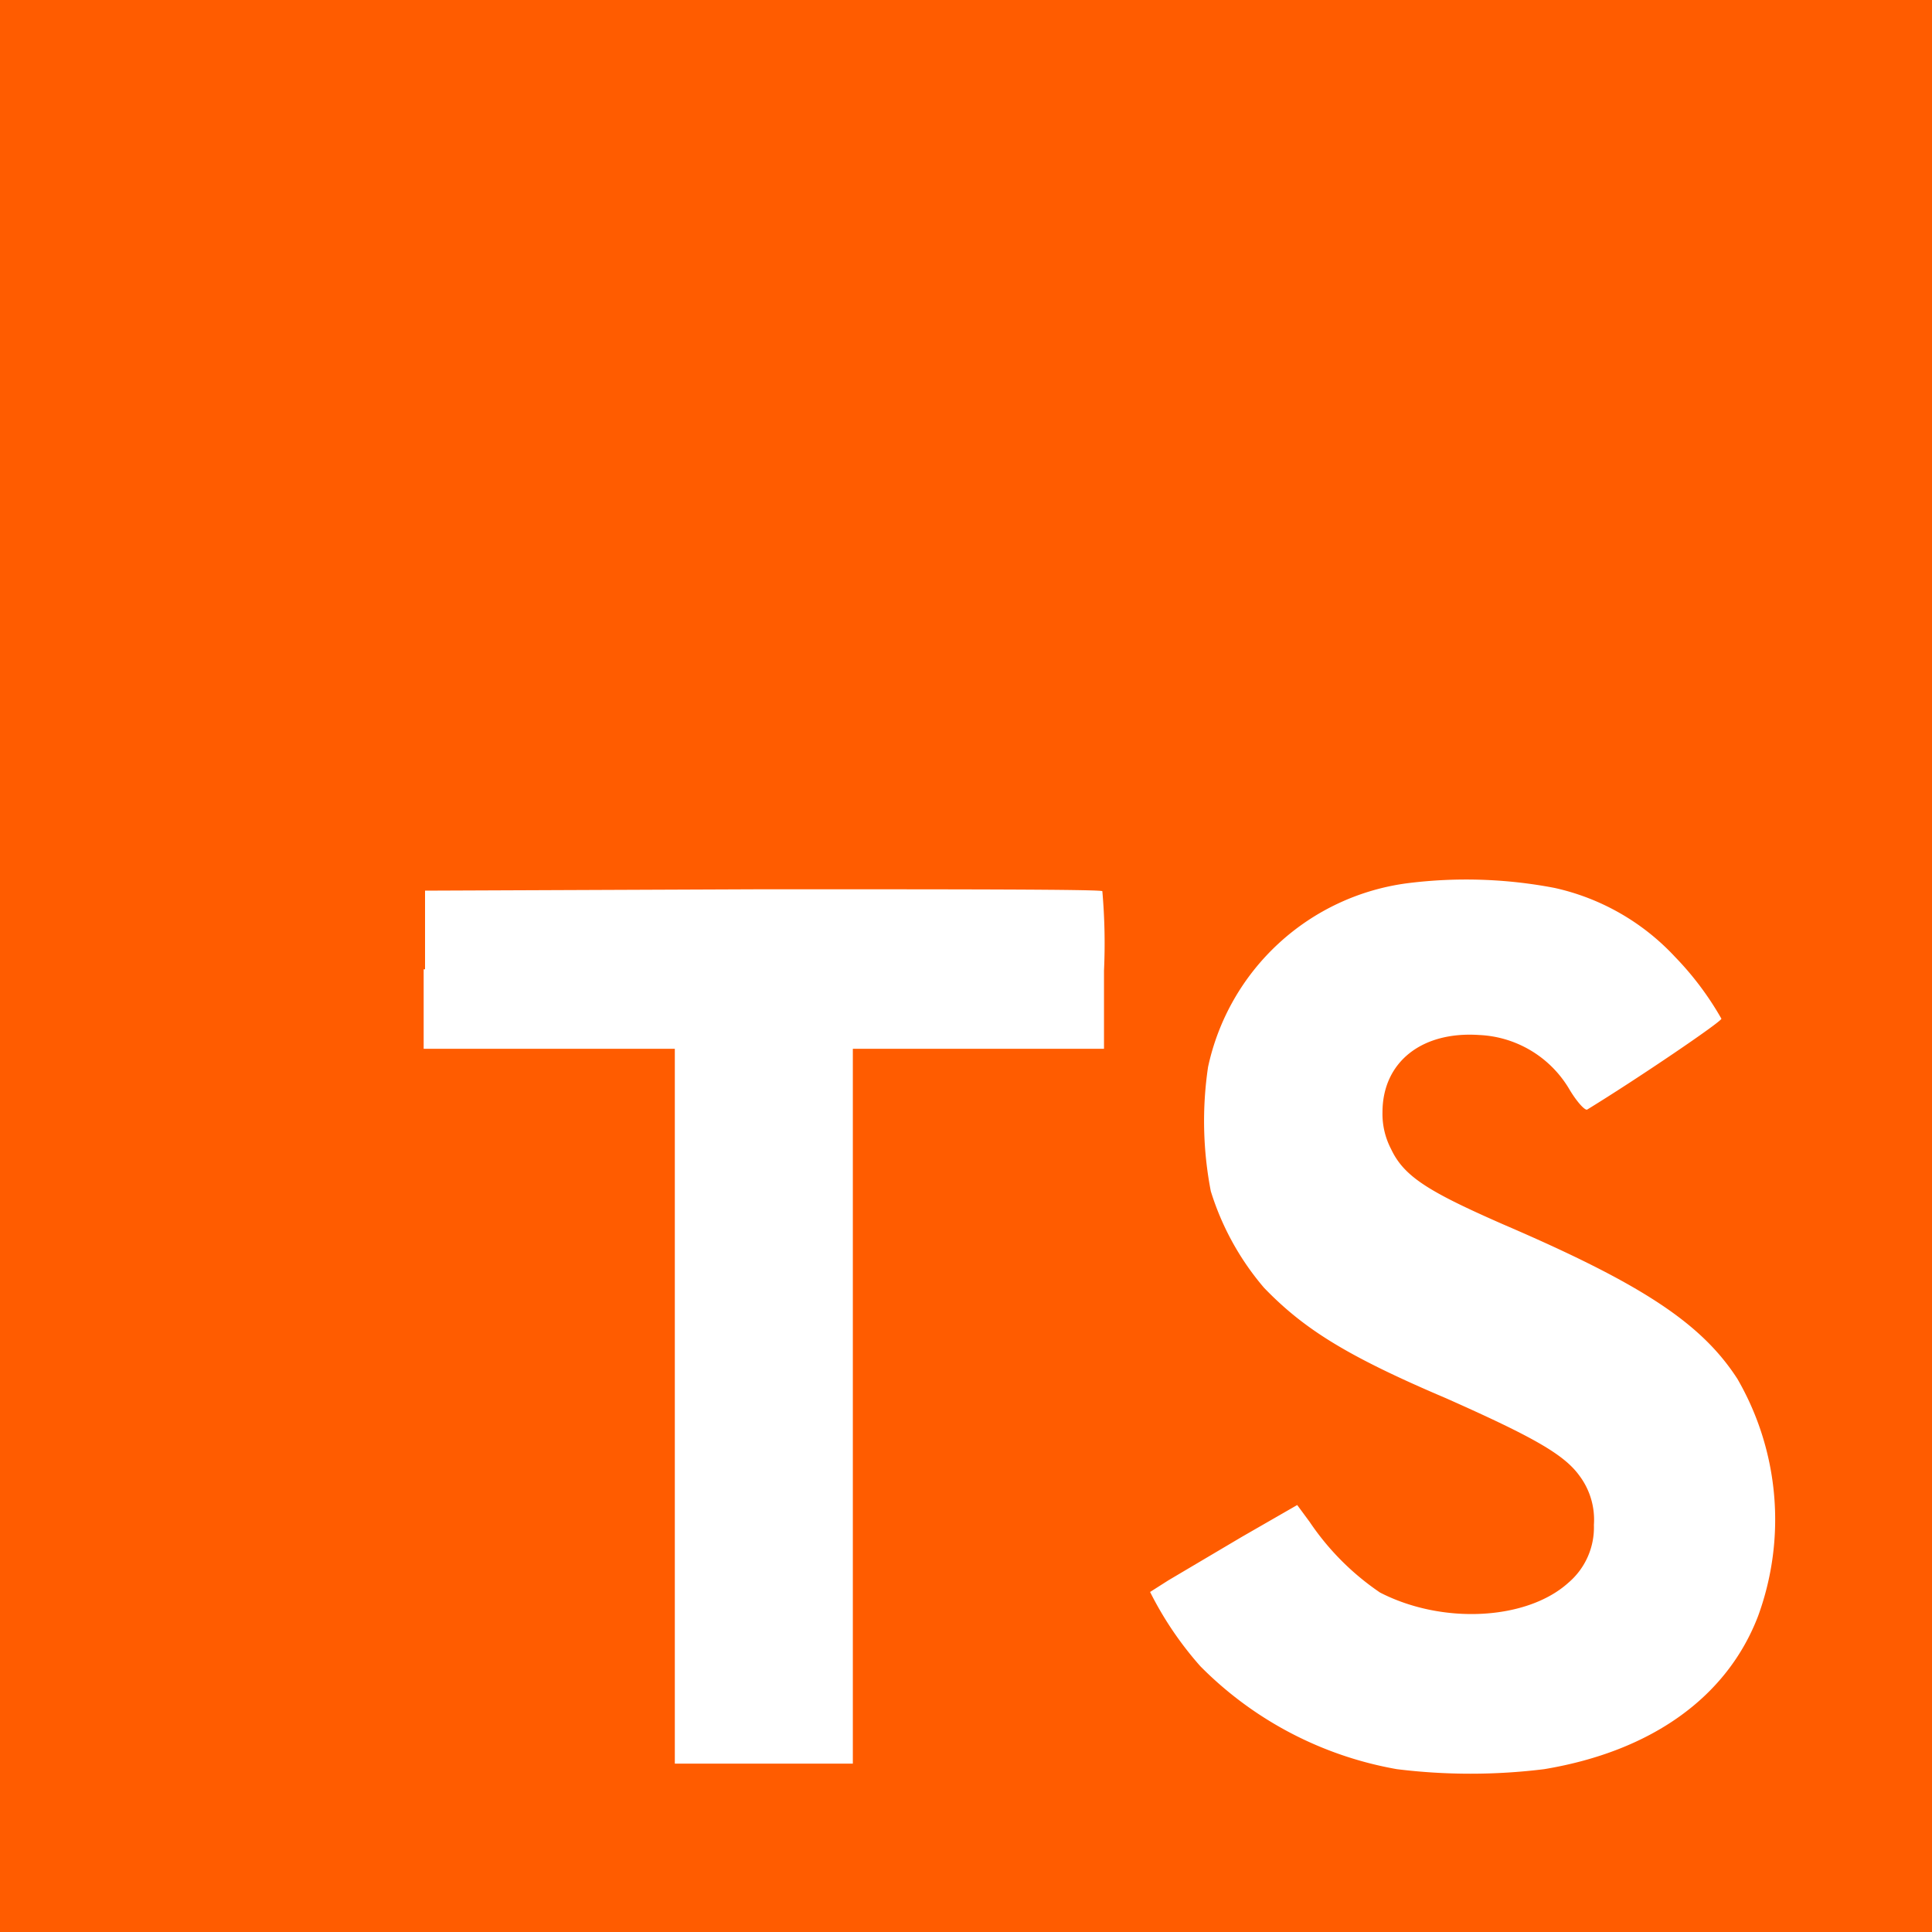 <svg xmlns="http://www.w3.org/2000/svg" viewBox="0 0 70 70"><defs><style>.cls-1{fill:#ff5c00;}</style></defs><g id="Layer_2" data-name="Layer 2"><g id="Layer_1-2" data-name="Layer 1"><path class="cls-1" d="M0,0V70H70V0ZM40,38h-9.1v25.9H24.45V38h-9.1V35.12l.05,0V32.27l12.25-.05c6.74,0,12.29,0,12.29.07A21.66,21.66,0,0,1,40,35.17ZM63.7,58.55c-1.12,2.93-3.85,4.9-7.75,5.55a21.72,21.72,0,0,1-5.34,0,13.24,13.24,0,0,1-7.12-3.73,12.47,12.47,0,0,1-1.82-2.69l.66-.42L45,55.68l2-1.15.45.61A9.49,9.49,0,0,0,50,57.7c2.27,1.17,5.32,1,6.82-.35a2.63,2.63,0,0,0,.93-2.1,2.66,2.66,0,0,0-.53-1.79c-.56-.77-1.68-1.4-4.83-2.8-3.62-1.54-5.16-2.52-6.59-4a9.86,9.86,0,0,1-1.93-3.5,13.35,13.35,0,0,1-.1-4.5A8.52,8.52,0,0,1,51,32a17,17,0,0,1,5.32.17l0,0a8.44,8.44,0,0,1,4.37,2.5,11.05,11.05,0,0,1,1.68,2.24c0,.11-3,2.15-4.86,3.29-.07.05-.35-.24-.63-.7a4,4,0,0,0-3.29-2c-2.1-.14-3.5,1-3.5,2.8a2.75,2.75,0,0,0,.31,1.33c.47,1,1.35,1.54,4.06,2.73,5,2.15,7.18,3.57,8.49,5.6A10.18,10.18,0,0,1,63.7,58.55Z"/></g></g></svg>